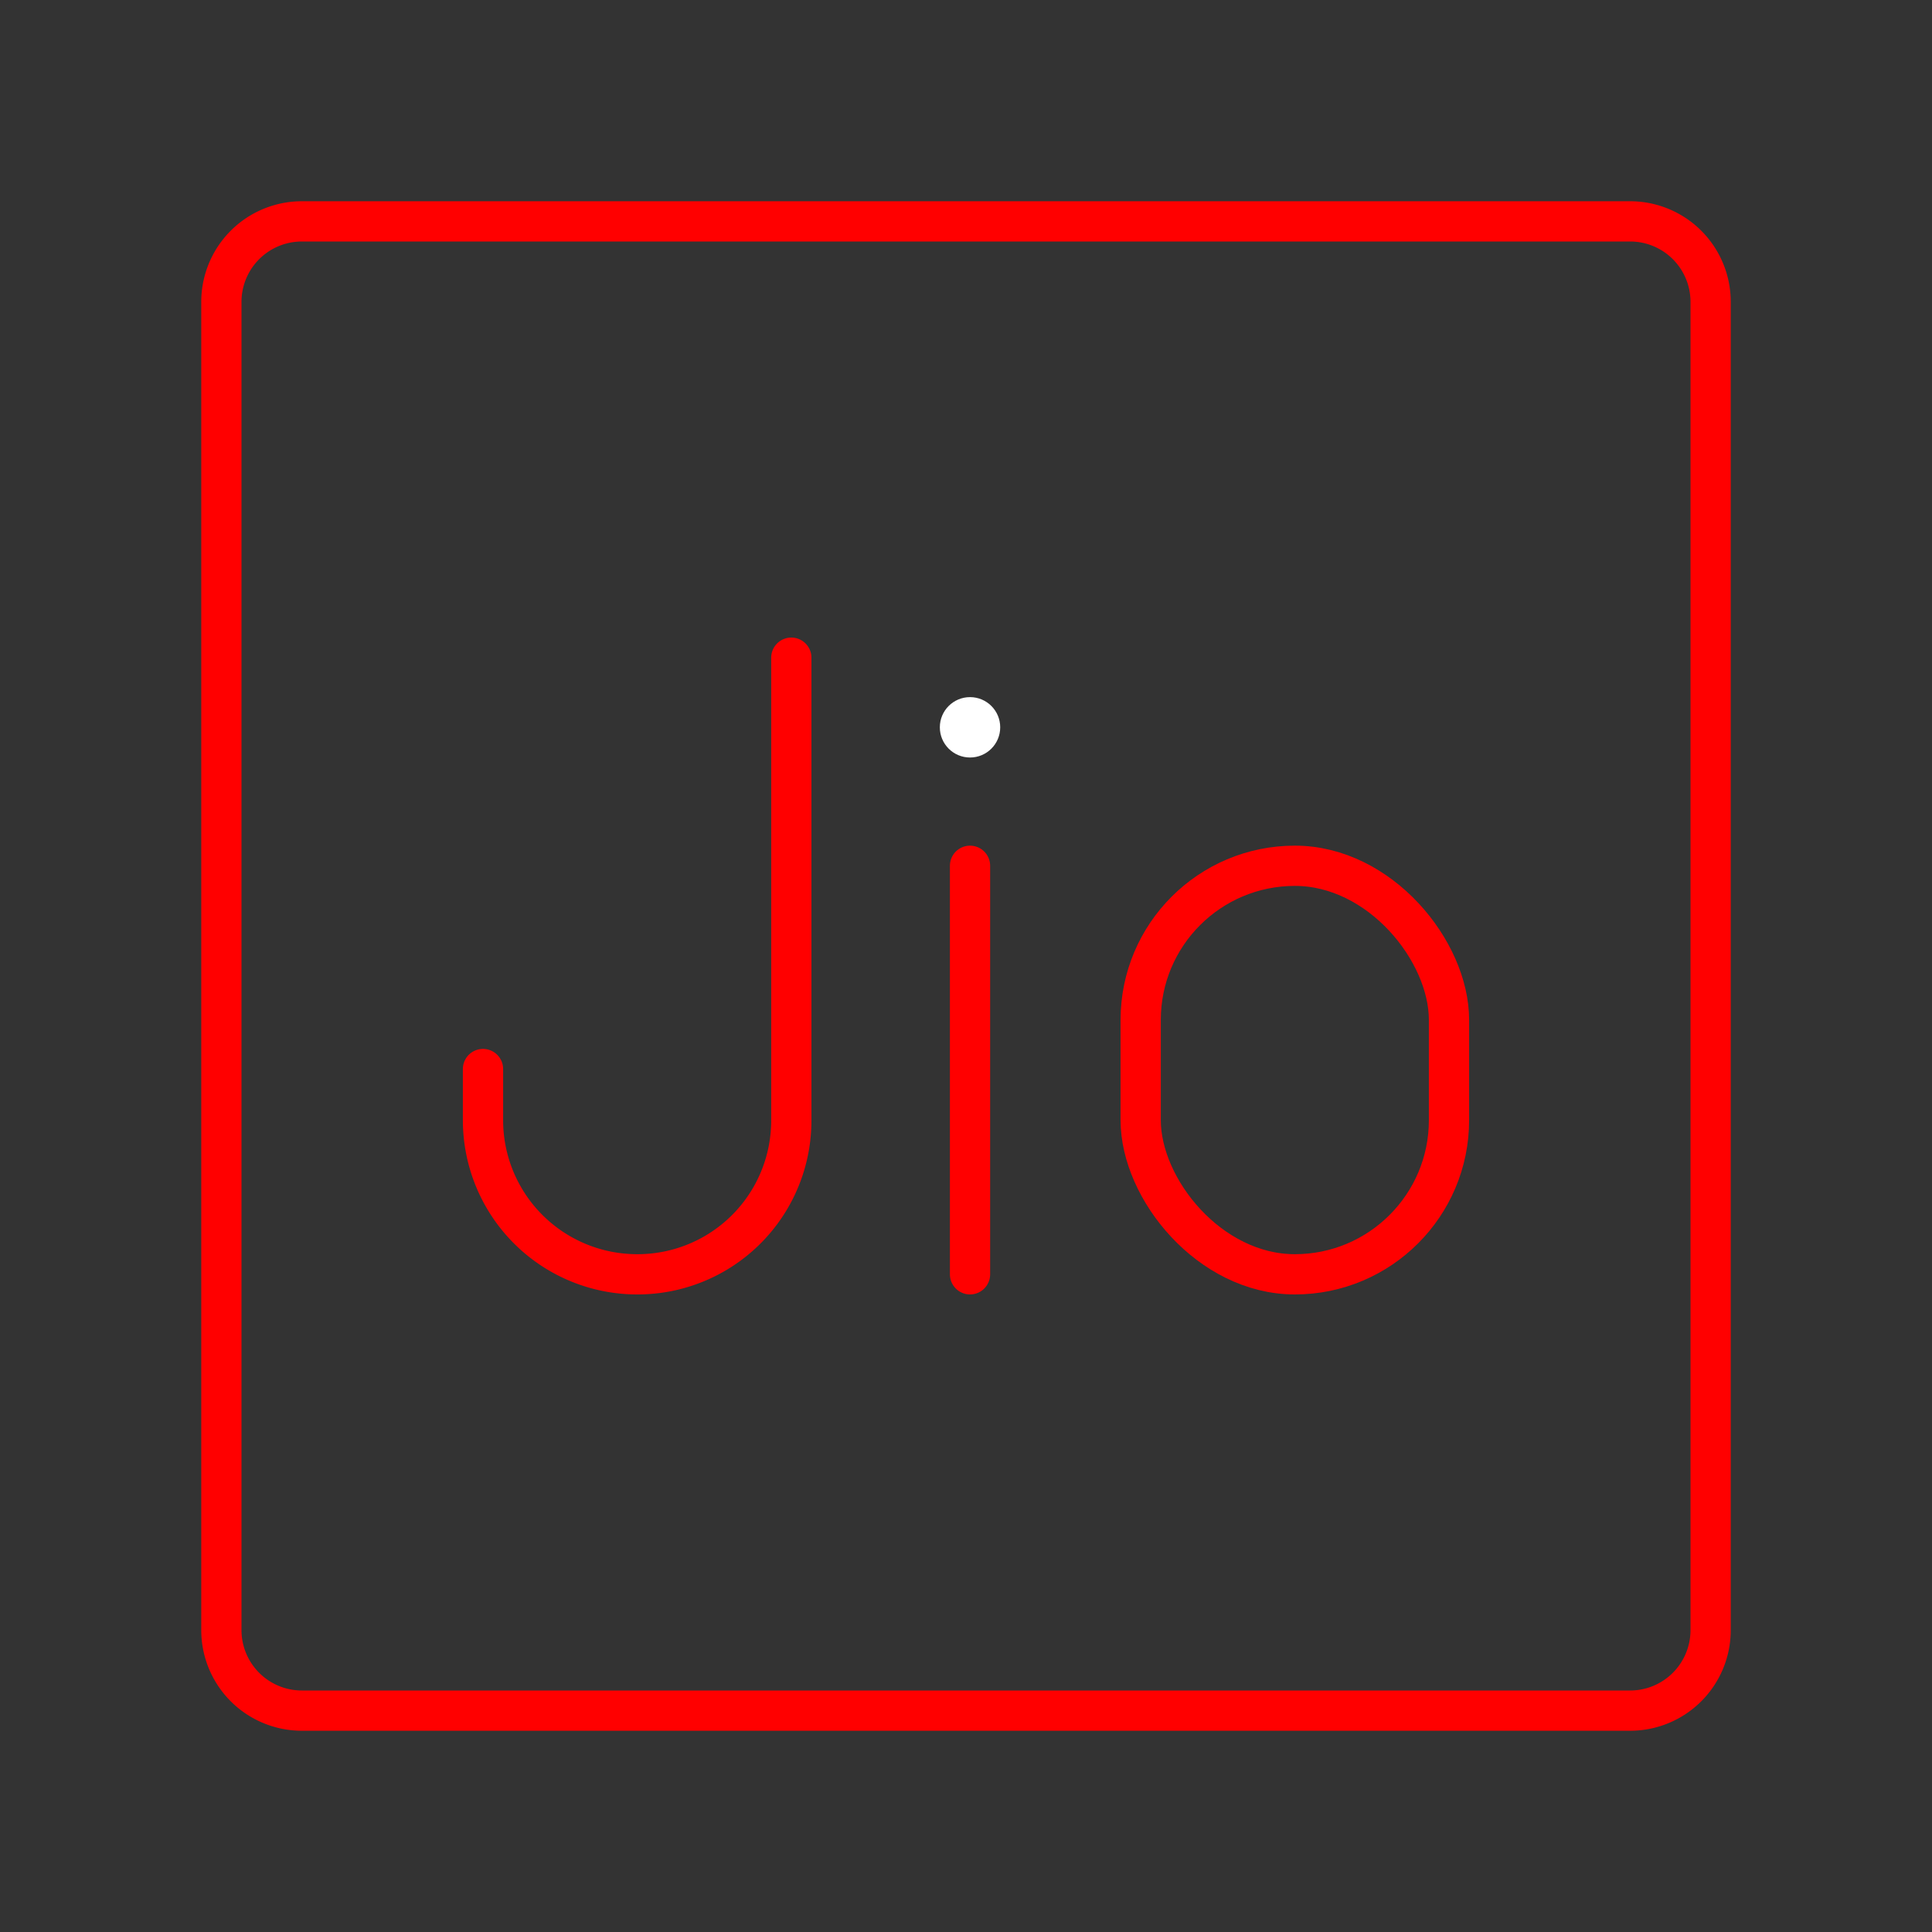 <svg xmlns="http://www.w3.org/2000/svg" viewBox="0 0 48 48"><rect x="0" y="0" width="48" height="48" fill="#333333" stroke="none"/><defs><style>.a{fill:none;stroke:#FF0000;stroke-linecap:round;stroke-linejoin:round;}.b{fill:#fff;}</style></defs><path class="a" d="M40.5,5.5H7.5a2,2,0,0,0-2,2v33a2,2,0,0,0,2,2h33a2,2,0,0,0,2-2V7.5A2,2,0,0,0,40.5,5.5Z"/><path class="a" d="M19.66,16.34V27.83a3.82,3.82,0,0,1-3.83,3.83h0A3.83,3.83,0,0,1,12,27.83V26.56"/><rect class="a" x="28.34" y="21.51" width="7.66" height="10.15" rx="3.83"/><circle class="b" cx="24.1" cy="18.07" r="0.75"/><line class="a" x1="24.1" y1="21.51" x2="24.1" y2="31.66"/></svg>